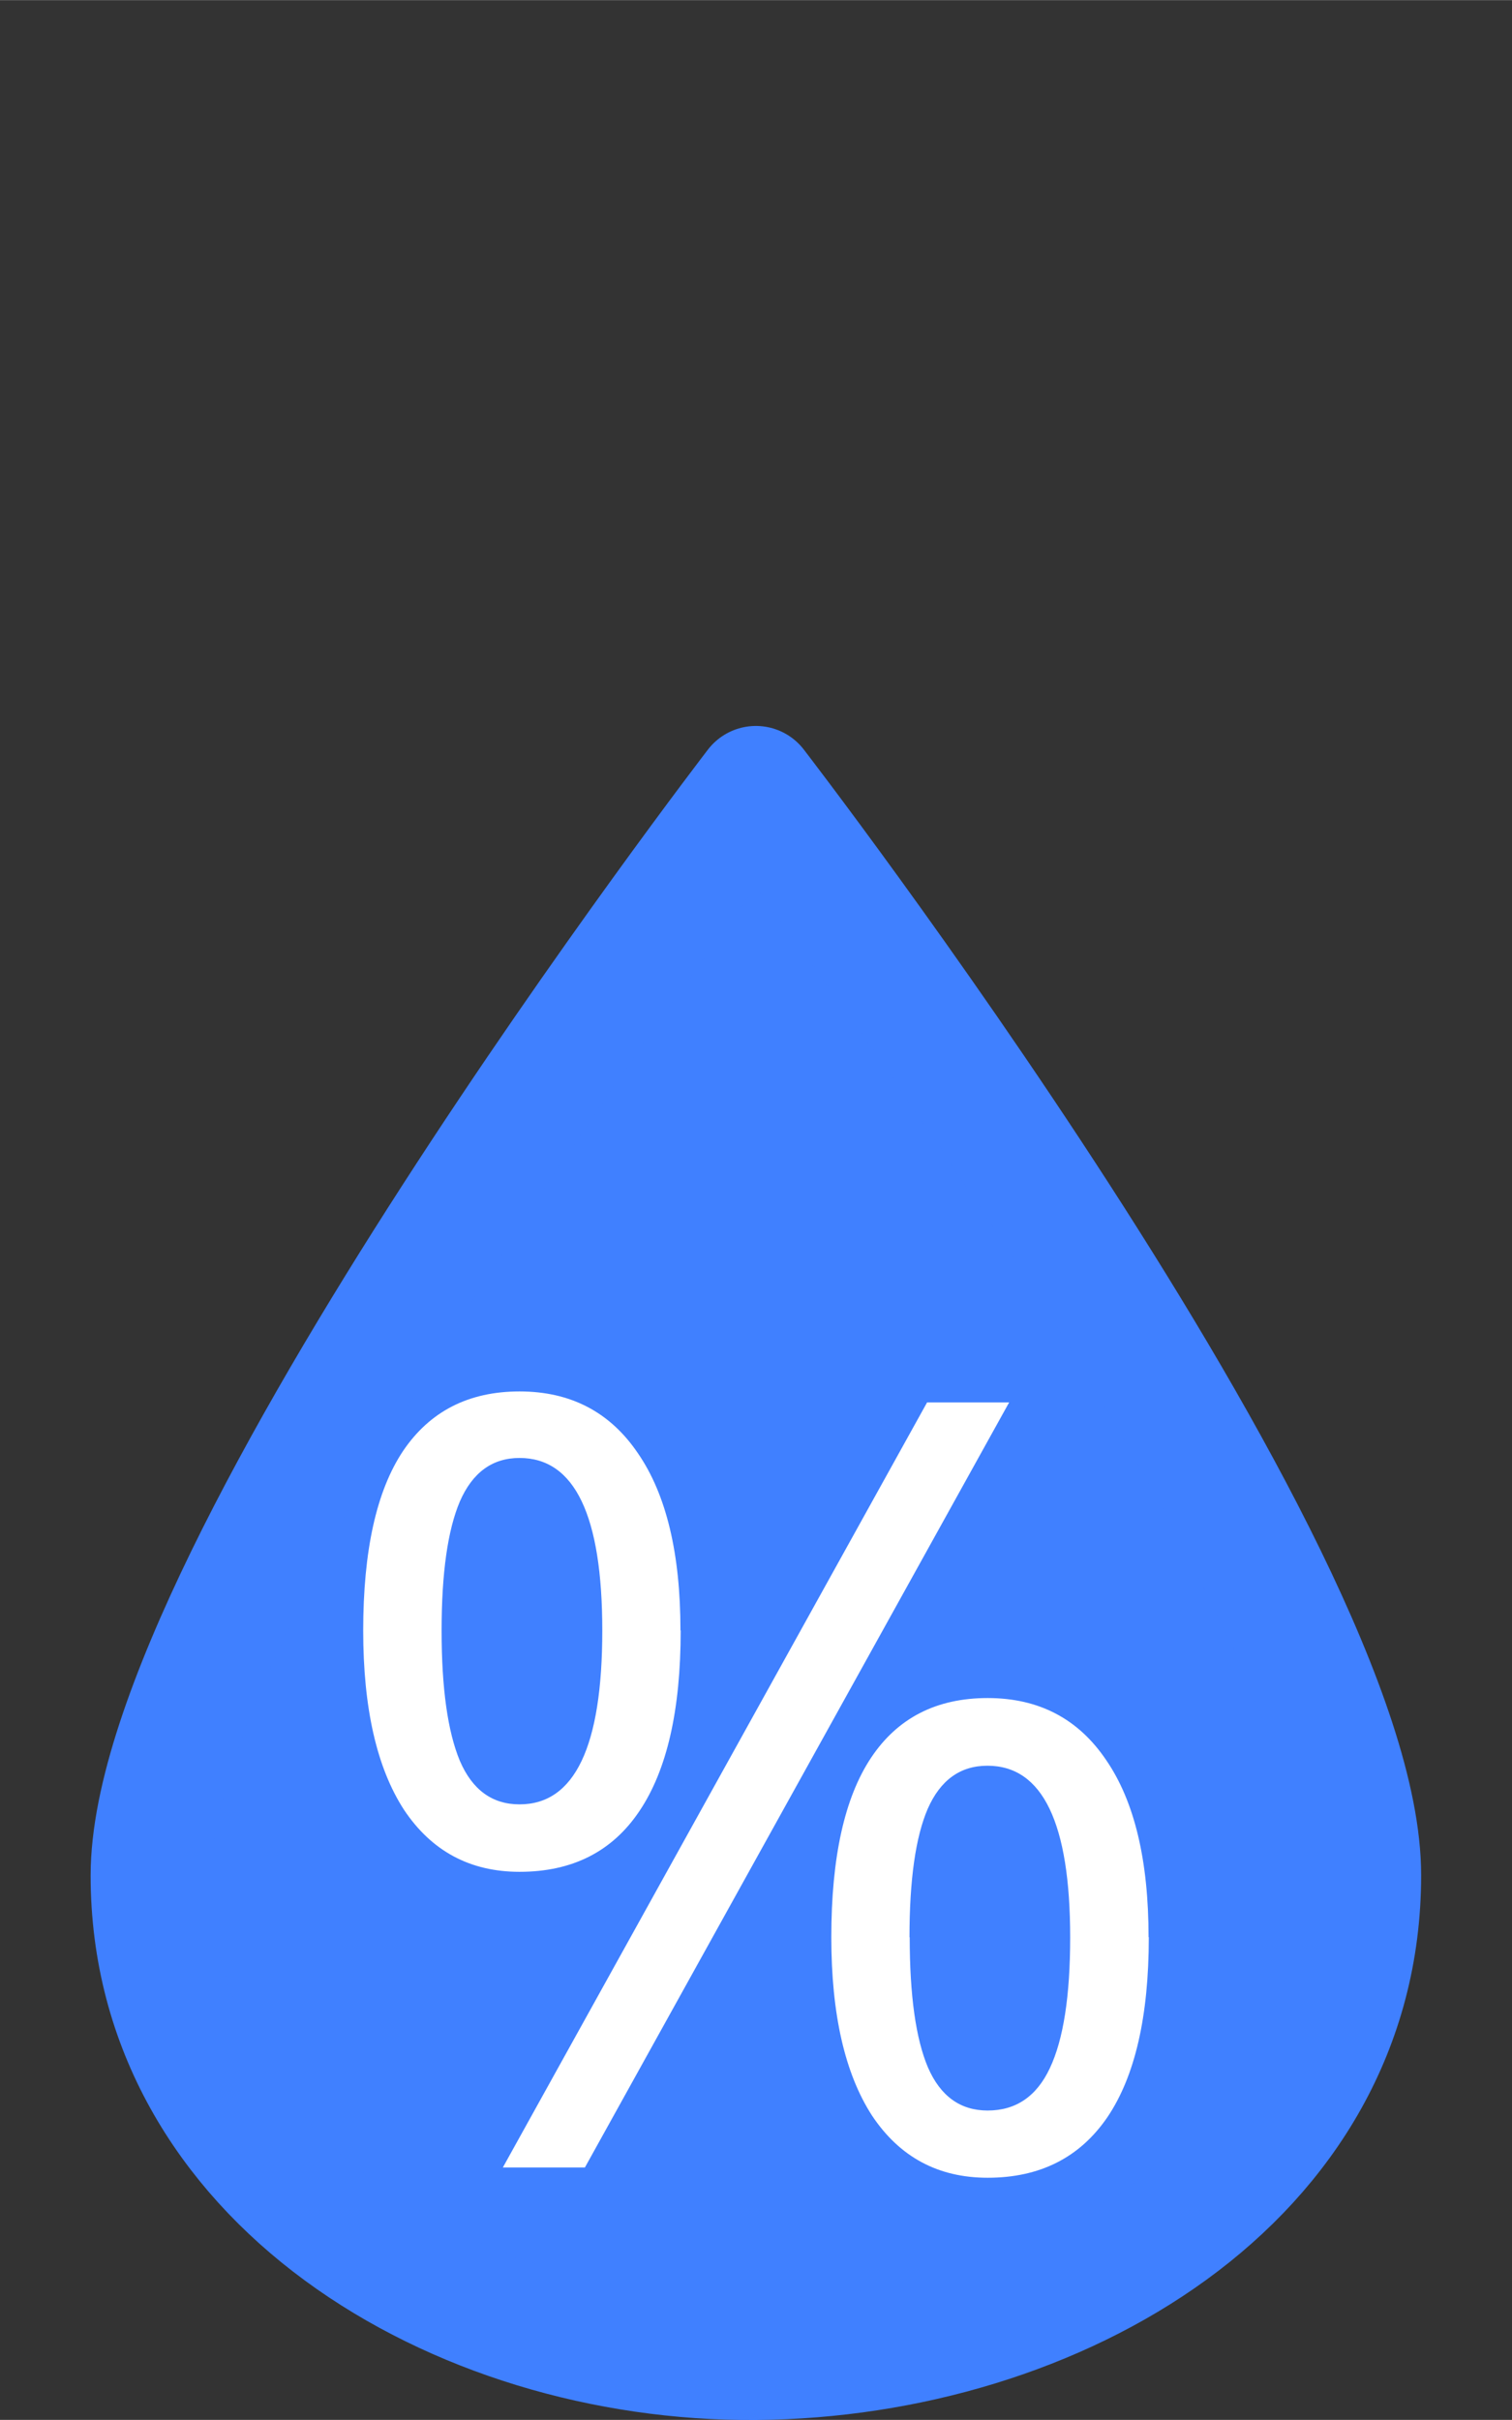 <?xml version="1.0" encoding="UTF-8" standalone="no"?>
<!-- Created with Inkscape (http://www.inkscape.org/) -->

<svg
   width="25"
   height="40"
   viewBox="0 0 6.615 10.583"
   version="1.1"
   id="svg1"
   inkscape:version="1.3 (0e150ed, 2023-07-21)"
   sodipodi:docname="humidity.svg"
   xml:space="preserve"
   xmlns:inkscape="http://www.inkscape.org/namespaces/inkscape"
   xmlns:sodipodi="http://sodipodi.sourceforge.net/DTD/sodipodi-0.dtd"
   xmlns="http://www.w3.org/2000/svg"
   xmlns:svg="http://www.w3.org/2000/svg"><rect x="0" y="0" width="6.615" height="10.583" fill="#333333" stroke="none"/><sodipodi:namedview
     id="namedview1"
     pagecolor="#808080"
     bordercolor="#666666"
     borderopacity="1.0"
     inkscape:showpageshadow="2"
     inkscape:pageopacity="0.0"
     inkscape:pagecheckerboard="0"
     inkscape:deskcolor="#d1d1d1"
     inkscape:document-units="mm"
     inkscape:zoom="28.466667"
     inkscape:cx="15"
     inkscape:cy="19.408665"
     inkscape:window-width="1664"
     inkscape:window-height="1248"
     inkscape:window-x="3016"
     inkscape:window-y="25"
     inkscape:window-maximized="0"
     inkscape:current-layer="layer1"
     showgrid="true"><inkscape:grid
       id="grid1"
       units="px"
       originx="0"
       originy="10"
       spacingx="0.265"
       spacingy="0.265"
       empcolor="#0099e5"
       empopacity="0.302"
       color="#0099e5"
       opacity="0.149"
       empspacing="5"
       dotted="false"
       gridanglex="30"
       gridanglez="30"
       visible="true" /></sodipodi:namedview><defs
     id="defs1" /><g
     inkscape:label="Layer 1"
     inkscape:groupmode="layer"
     id="layer1"
     transform="translate(0,-286.417)"><path
       style="fill:#4080ff;fill-opacity:1;stroke:#4080ff;stroke-width:0.529;stroke-linecap:round;stroke-linejoin:round;stroke-dasharray:none;stroke-opacity:1"
       d="m 3.307,289.856 c 0,0 -2.646,3.44 -2.646,4.763 0,1.323 1.33,2.127 2.646,2.117 1.316,-0.011 2.645,-0.785 2.646,-2.117 0.001,-1.332 -2.646,-4.763 -2.646,-4.763"
       id="path1"
       sodipodi:nodetypes="czzzc" /><path
       d="m 1.932,293.548 q 0,0.378 0.08,0.57 0.082,0.19 0.261,0.19 0.362,0 0.362,-0.76 0,-0.755 -0.362,-0.755 -0.178,0 -0.261,0.19 -0.08,0.188 -0.08,0.565 z m 1.046,0 q 0,0.522 -0.181,0.79 -0.178,0.265 -0.524,0.265 -0.325,0 -0.506,-0.272 -0.178,-0.275 -0.178,-0.783 0,-0.524 0.174,-0.785 0.176,-0.261 0.51,-0.261 0.336,0 0.519,0.272 0.185,0.27 0.185,0.773 z m 1.002,1.341 q 0,0.382 0.08,0.57 0.082,0.188 0.261,0.188 0.185,0 0.272,-0.185 0.089,-0.188 0.089,-0.572 0,-0.751 -0.362,-0.751 -0.178,0 -0.261,0.188 -0.08,0.185 -0.08,0.563 z m 1.046,0 q 0,0.519 -0.181,0.787 -0.181,0.265 -0.524,0.265 -0.325,0 -0.506,-0.272 -0.178,-0.275 -0.178,-0.78 0,-0.524 0.174,-0.785 0.174,-0.261 0.51,-0.261 0.336,0 0.519,0.272 0.185,0.27 0.185,0.774 z m -0.611,-2.339 -1.856,3.346 H 2.2 l 1.856,-3.346 z"
       id="text1"
       style="font-size:5.408px;line-height:1.25;-inkscape-font-specification:'sans-serif, Normal';fill:#ffffff;stroke-width:0.352"
       aria-label="%" /></g></svg>
